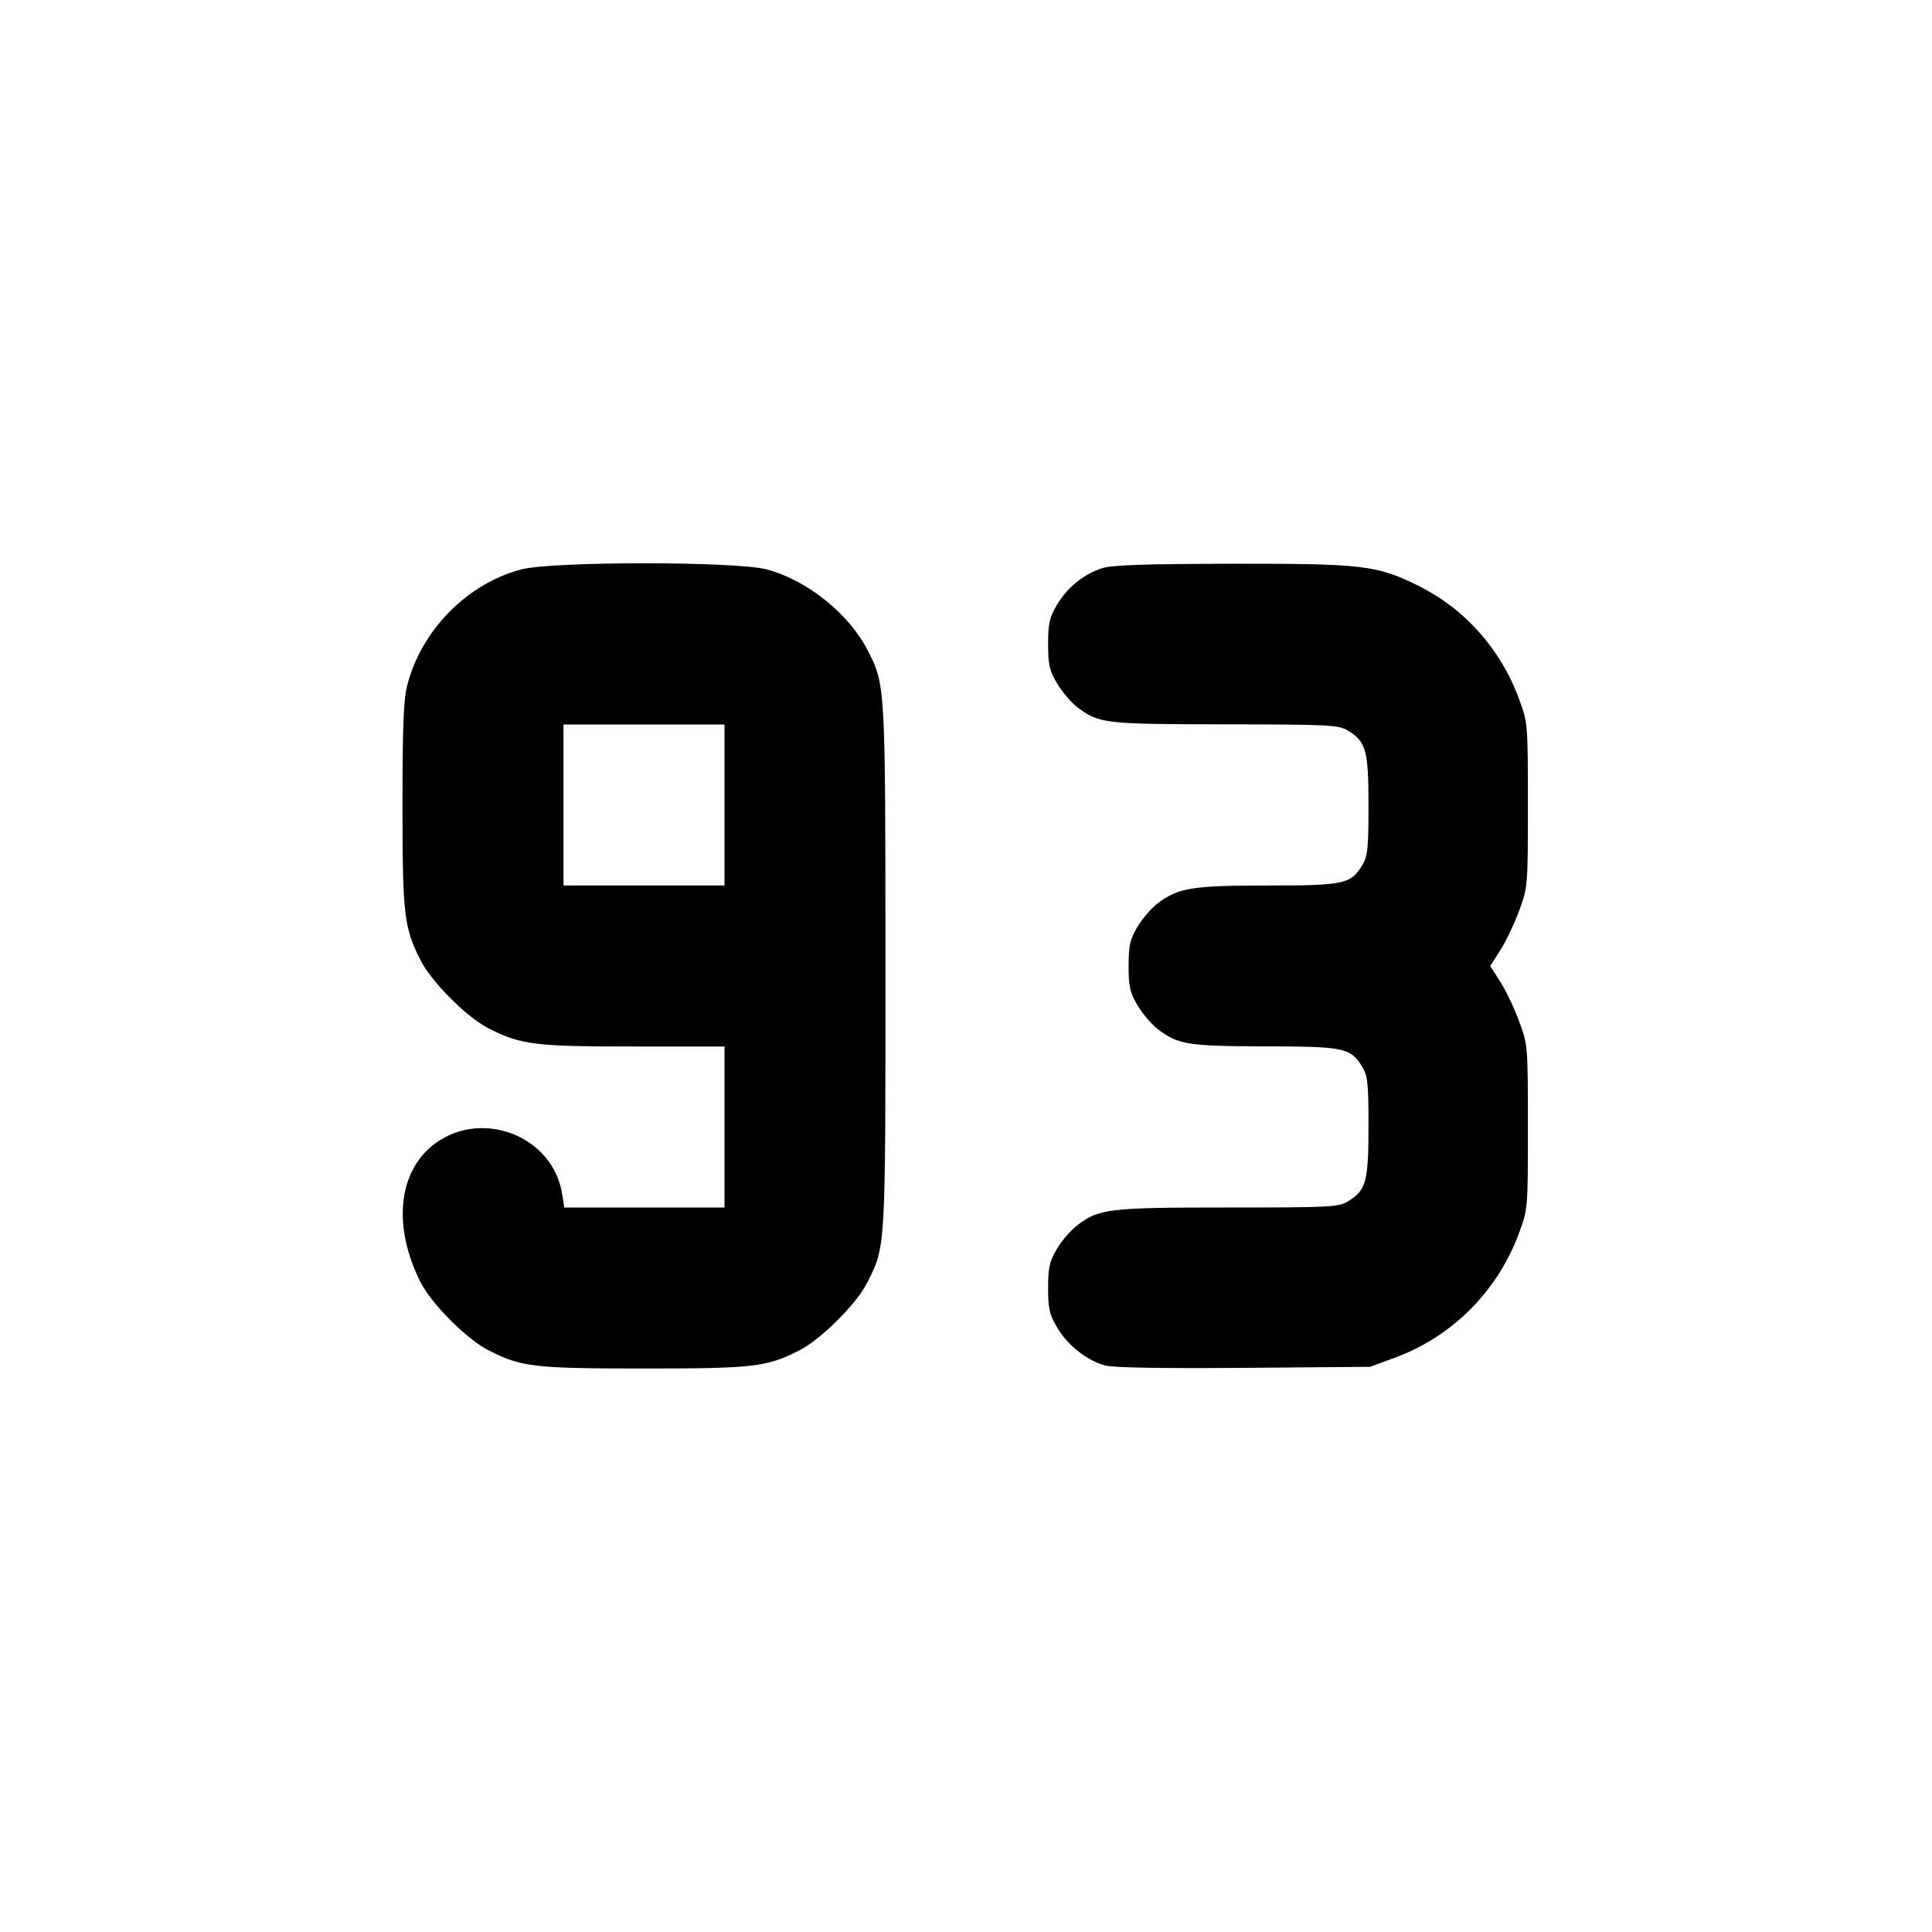 <svg xmlns="http://www.w3.org/2000/svg" width="24" height="24" viewBox="0 0 24 24" fill="none" stroke="currentColor" stroke-width="2" stroke-linecap="round" stroke-linejoin="round"><path d="M6.477 7.073 C 5.806 7.249,5.238 7.823,5.060 8.508 C 5.013 8.687,5.000 9.009,5.000 10.000 C 5.000 11.368,5.018 11.521,5.225 11.930 C 5.361 12.199,5.801 12.639,6.070 12.775 C 6.472 12.979,6.642 13.000,7.868 13.000 L 9.000 13.000 9.000 14.000 L 9.000 15.000 8.005 15.000 L 7.010 15.000 6.983 14.830 C 6.869 14.117,5.995 13.771,5.405 14.205 C 4.945 14.544,4.873 15.235,5.225 15.929 C 5.361 16.199,5.800 16.638,6.070 16.775 C 6.479 16.982,6.632 17.000,8.000 17.000 C 9.368 17.000,9.521 16.982,9.930 16.775 C 10.196 16.640,10.638 16.200,10.771 15.937 C 11.003 15.479,11.000 15.537,10.999 12.014 C 10.999 8.515,10.999 8.511,10.781 8.083 C 10.551 7.628,10.022 7.203,9.523 7.073 C 9.134 6.972,6.866 6.972,6.477 7.073 M13.695 7.057 C 13.466 7.129,13.256 7.299,13.128 7.516 C 13.037 7.672,13.020 7.746,13.020 8.000 C 13.020 8.256,13.036 8.328,13.131 8.489 C 13.192 8.592,13.304 8.725,13.381 8.783 C 13.650 8.989,13.714 8.996,15.220 8.998 C 16.536 9.000,16.628 9.005,16.748 9.078 C 16.970 9.214,17.000 9.324,17.000 10.008 C 17.000 10.544,16.990 10.636,16.922 10.748 C 16.779 10.983,16.698 11.000,15.748 11.000 C 14.811 11.000,14.634 11.029,14.382 11.221 C 14.302 11.282,14.187 11.415,14.128 11.516 C 14.037 11.672,14.020 11.746,14.020 12.000 C 14.020 12.256,14.036 12.328,14.131 12.489 C 14.192 12.592,14.304 12.725,14.381 12.783 C 14.635 12.977,14.752 12.996,15.712 12.998 C 16.701 13.000,16.778 13.016,16.922 13.252 C 16.990 13.364,17.000 13.456,17.000 13.992 C 17.000 14.676,16.970 14.786,16.748 14.922 C 16.628 14.995,16.538 15.000,15.256 15.000 C 13.773 15.000,13.653 15.014,13.382 15.221 C 13.302 15.282,13.187 15.415,13.128 15.516 C 13.037 15.672,13.020 15.746,13.020 16.000 C 13.020 16.257,13.036 16.327,13.133 16.492 C 13.262 16.712,13.502 16.901,13.730 16.963 C 13.832 16.990,14.435 17.000,15.454 16.992 L 17.020 16.979 17.320 16.869 C 18.039 16.605,18.601 16.043,18.869 15.320 C 18.980 15.021,18.980 15.016,18.980 14.000 C 18.980 12.987,18.979 12.978,18.870 12.684 C 18.810 12.521,18.705 12.301,18.636 12.194 L 18.512 12.000 18.636 11.806 C 18.705 11.699,18.810 11.479,18.870 11.316 C 18.979 11.022,18.980 11.013,18.980 10.000 C 18.980 8.985,18.979 8.978,18.869 8.680 C 18.643 8.064,18.194 7.561,17.620 7.277 C 17.102 7.021,16.937 7.001,15.300 7.003 C 14.239 7.005,13.816 7.019,13.695 7.057 M9.000 10.000 L 9.000 11.000 8.000 11.000 L 7.000 11.000 7.000 10.000 L 7.000 9.000 8.000 9.000 L 9.000 9.000 9.000 10.000 " stroke="none" fill-rule="evenodd" fill="black"></path></svg>